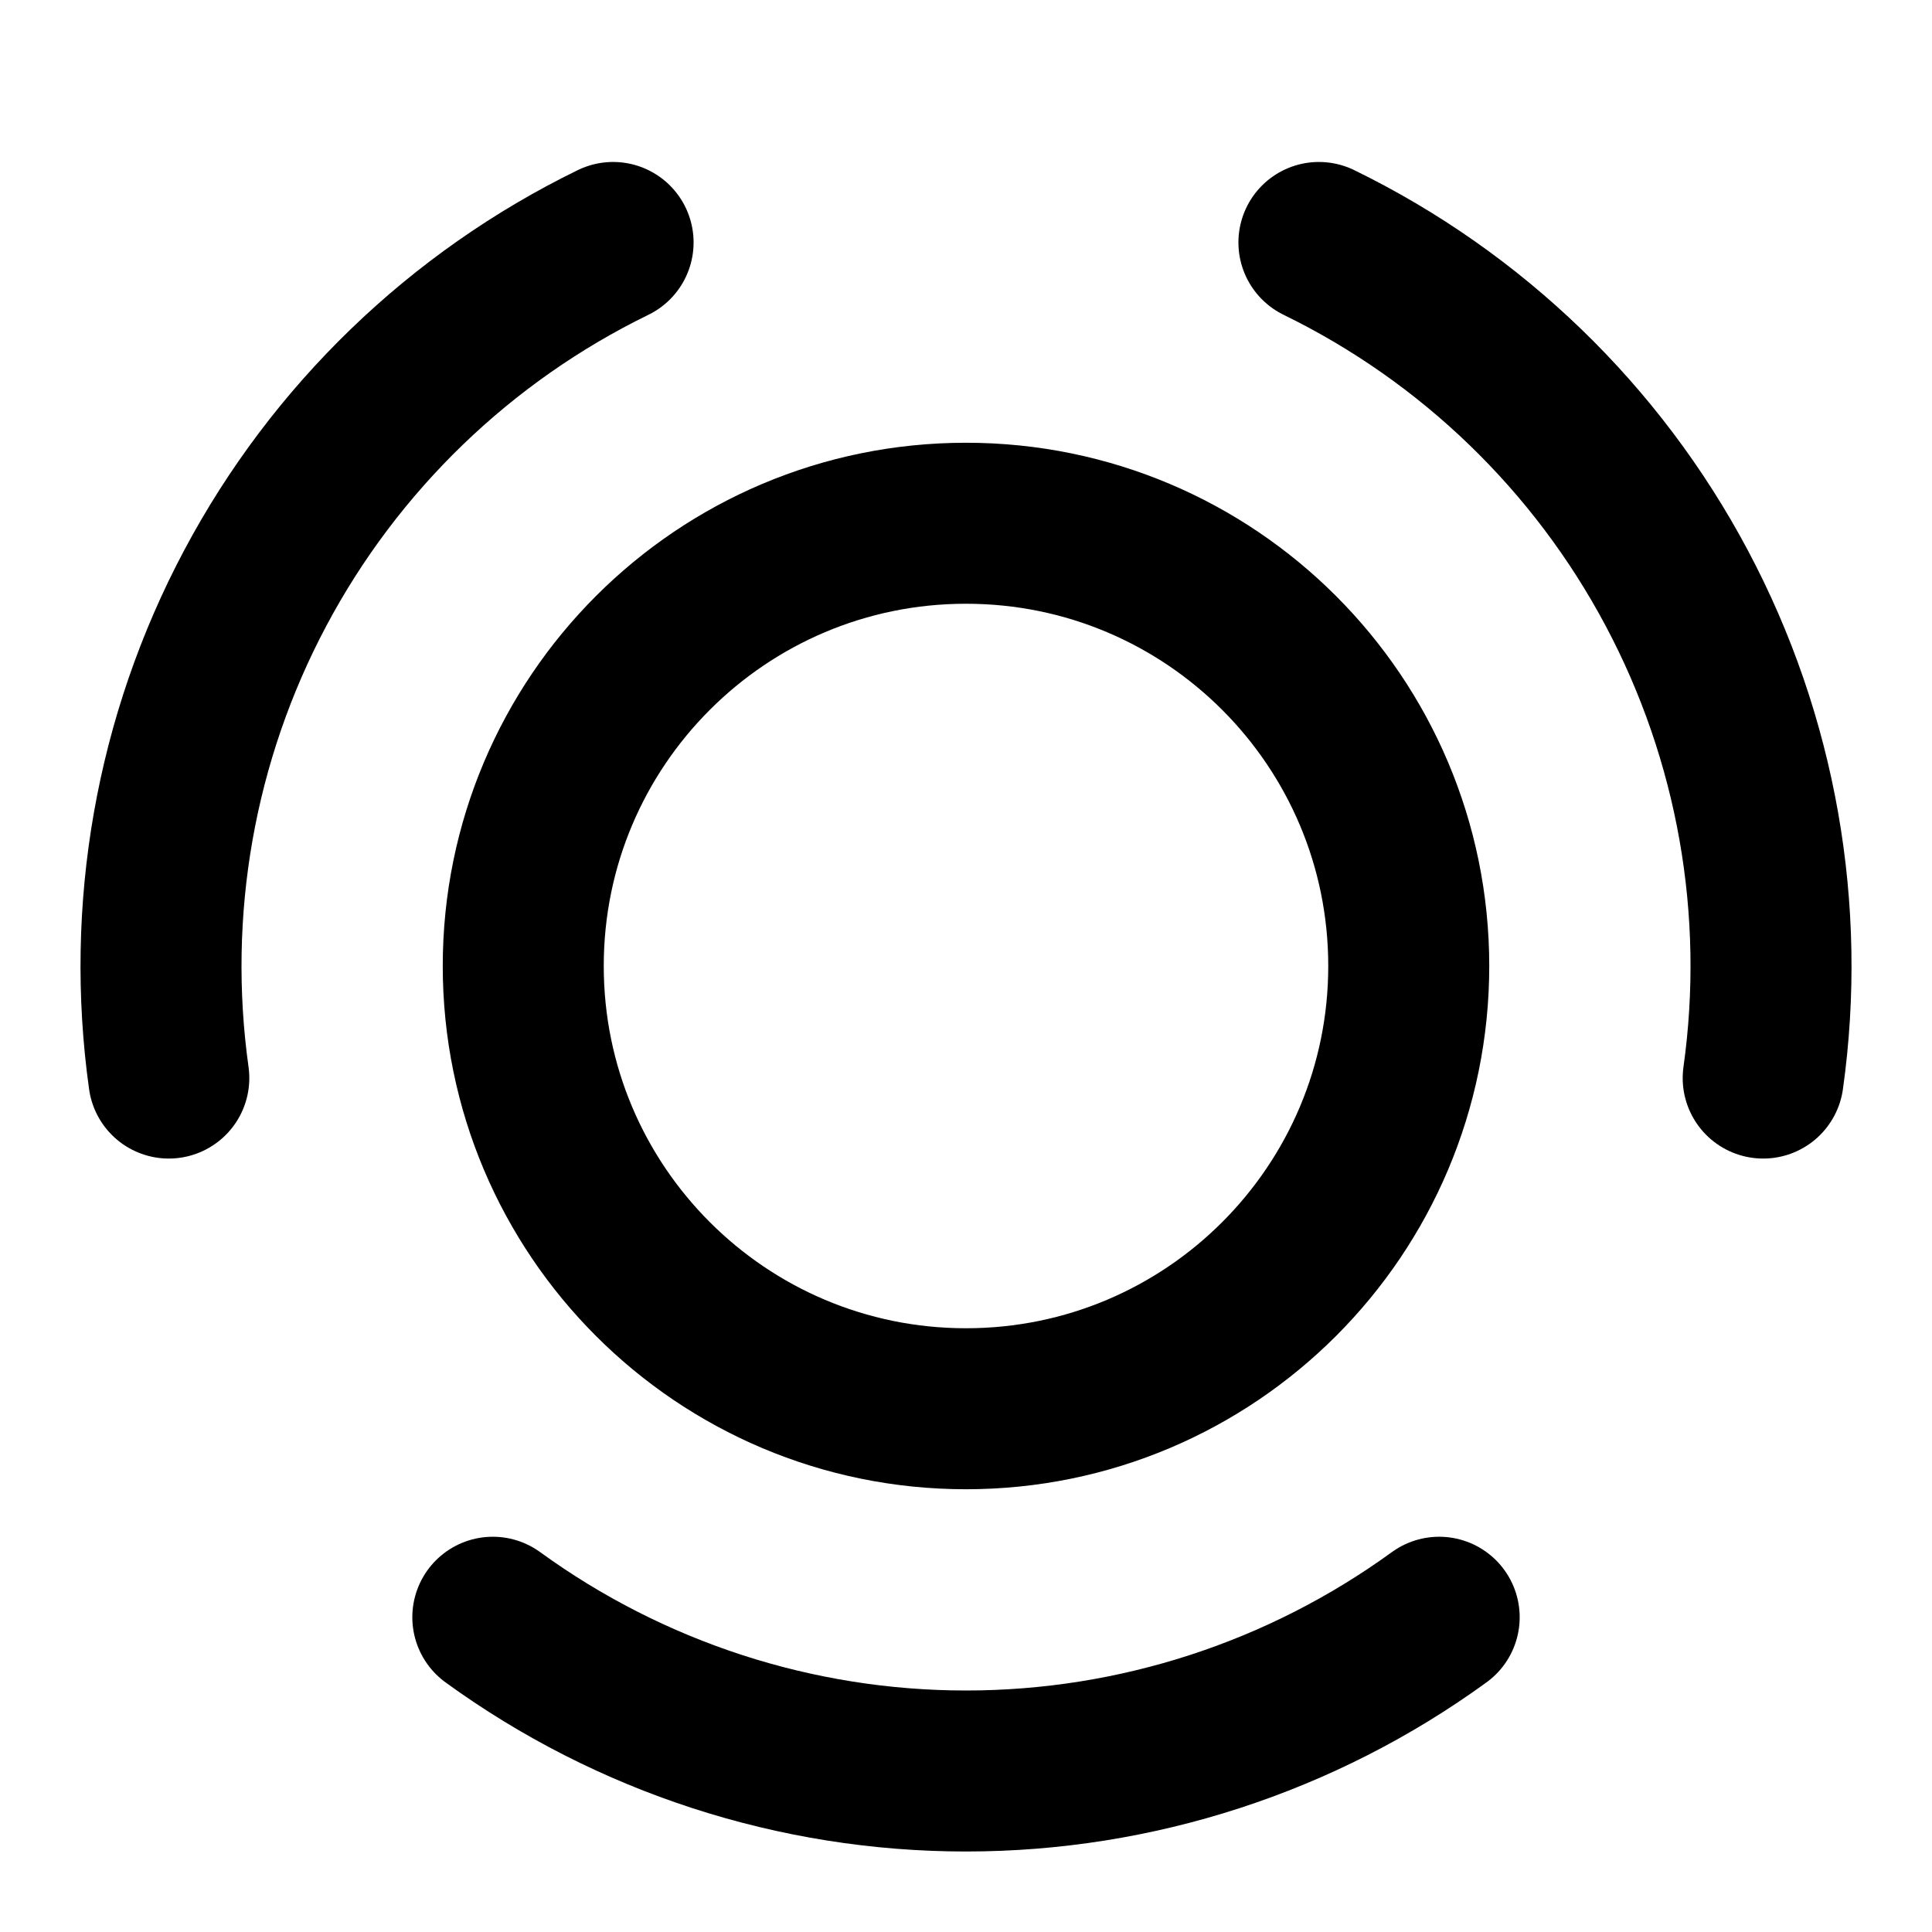 <svg width="24" height="24" viewBox="0 0 24 24" fill="none" xmlns="http://www.w3.org/2000/svg">
<path d="M17.878 20.09C16.169 21.331 14.112 22 12 22C9.888 22 7.831 21.331 6.122 20.09M16.384 3.012C18.282 3.938 19.838 5.441 20.829 7.305C21.821 9.17 22.197 11.3 21.903 13.392M2.097 13.392C1.804 11.3 2.179 9.17 3.171 7.305C4.162 5.441 5.718 3.938 7.616 3.012M17.5 12C17.5 15.038 15.038 17.5 12 17.5C8.962 17.5 6.5 15.038 6.5 12C6.5 8.962 8.962 6.5 12 6.5C15.038 6.5 17.5 8.962 17.5 12Z" stroke="black" stroke-width="2" stroke-linecap="round" stroke-linejoin="round"/>
</svg>
